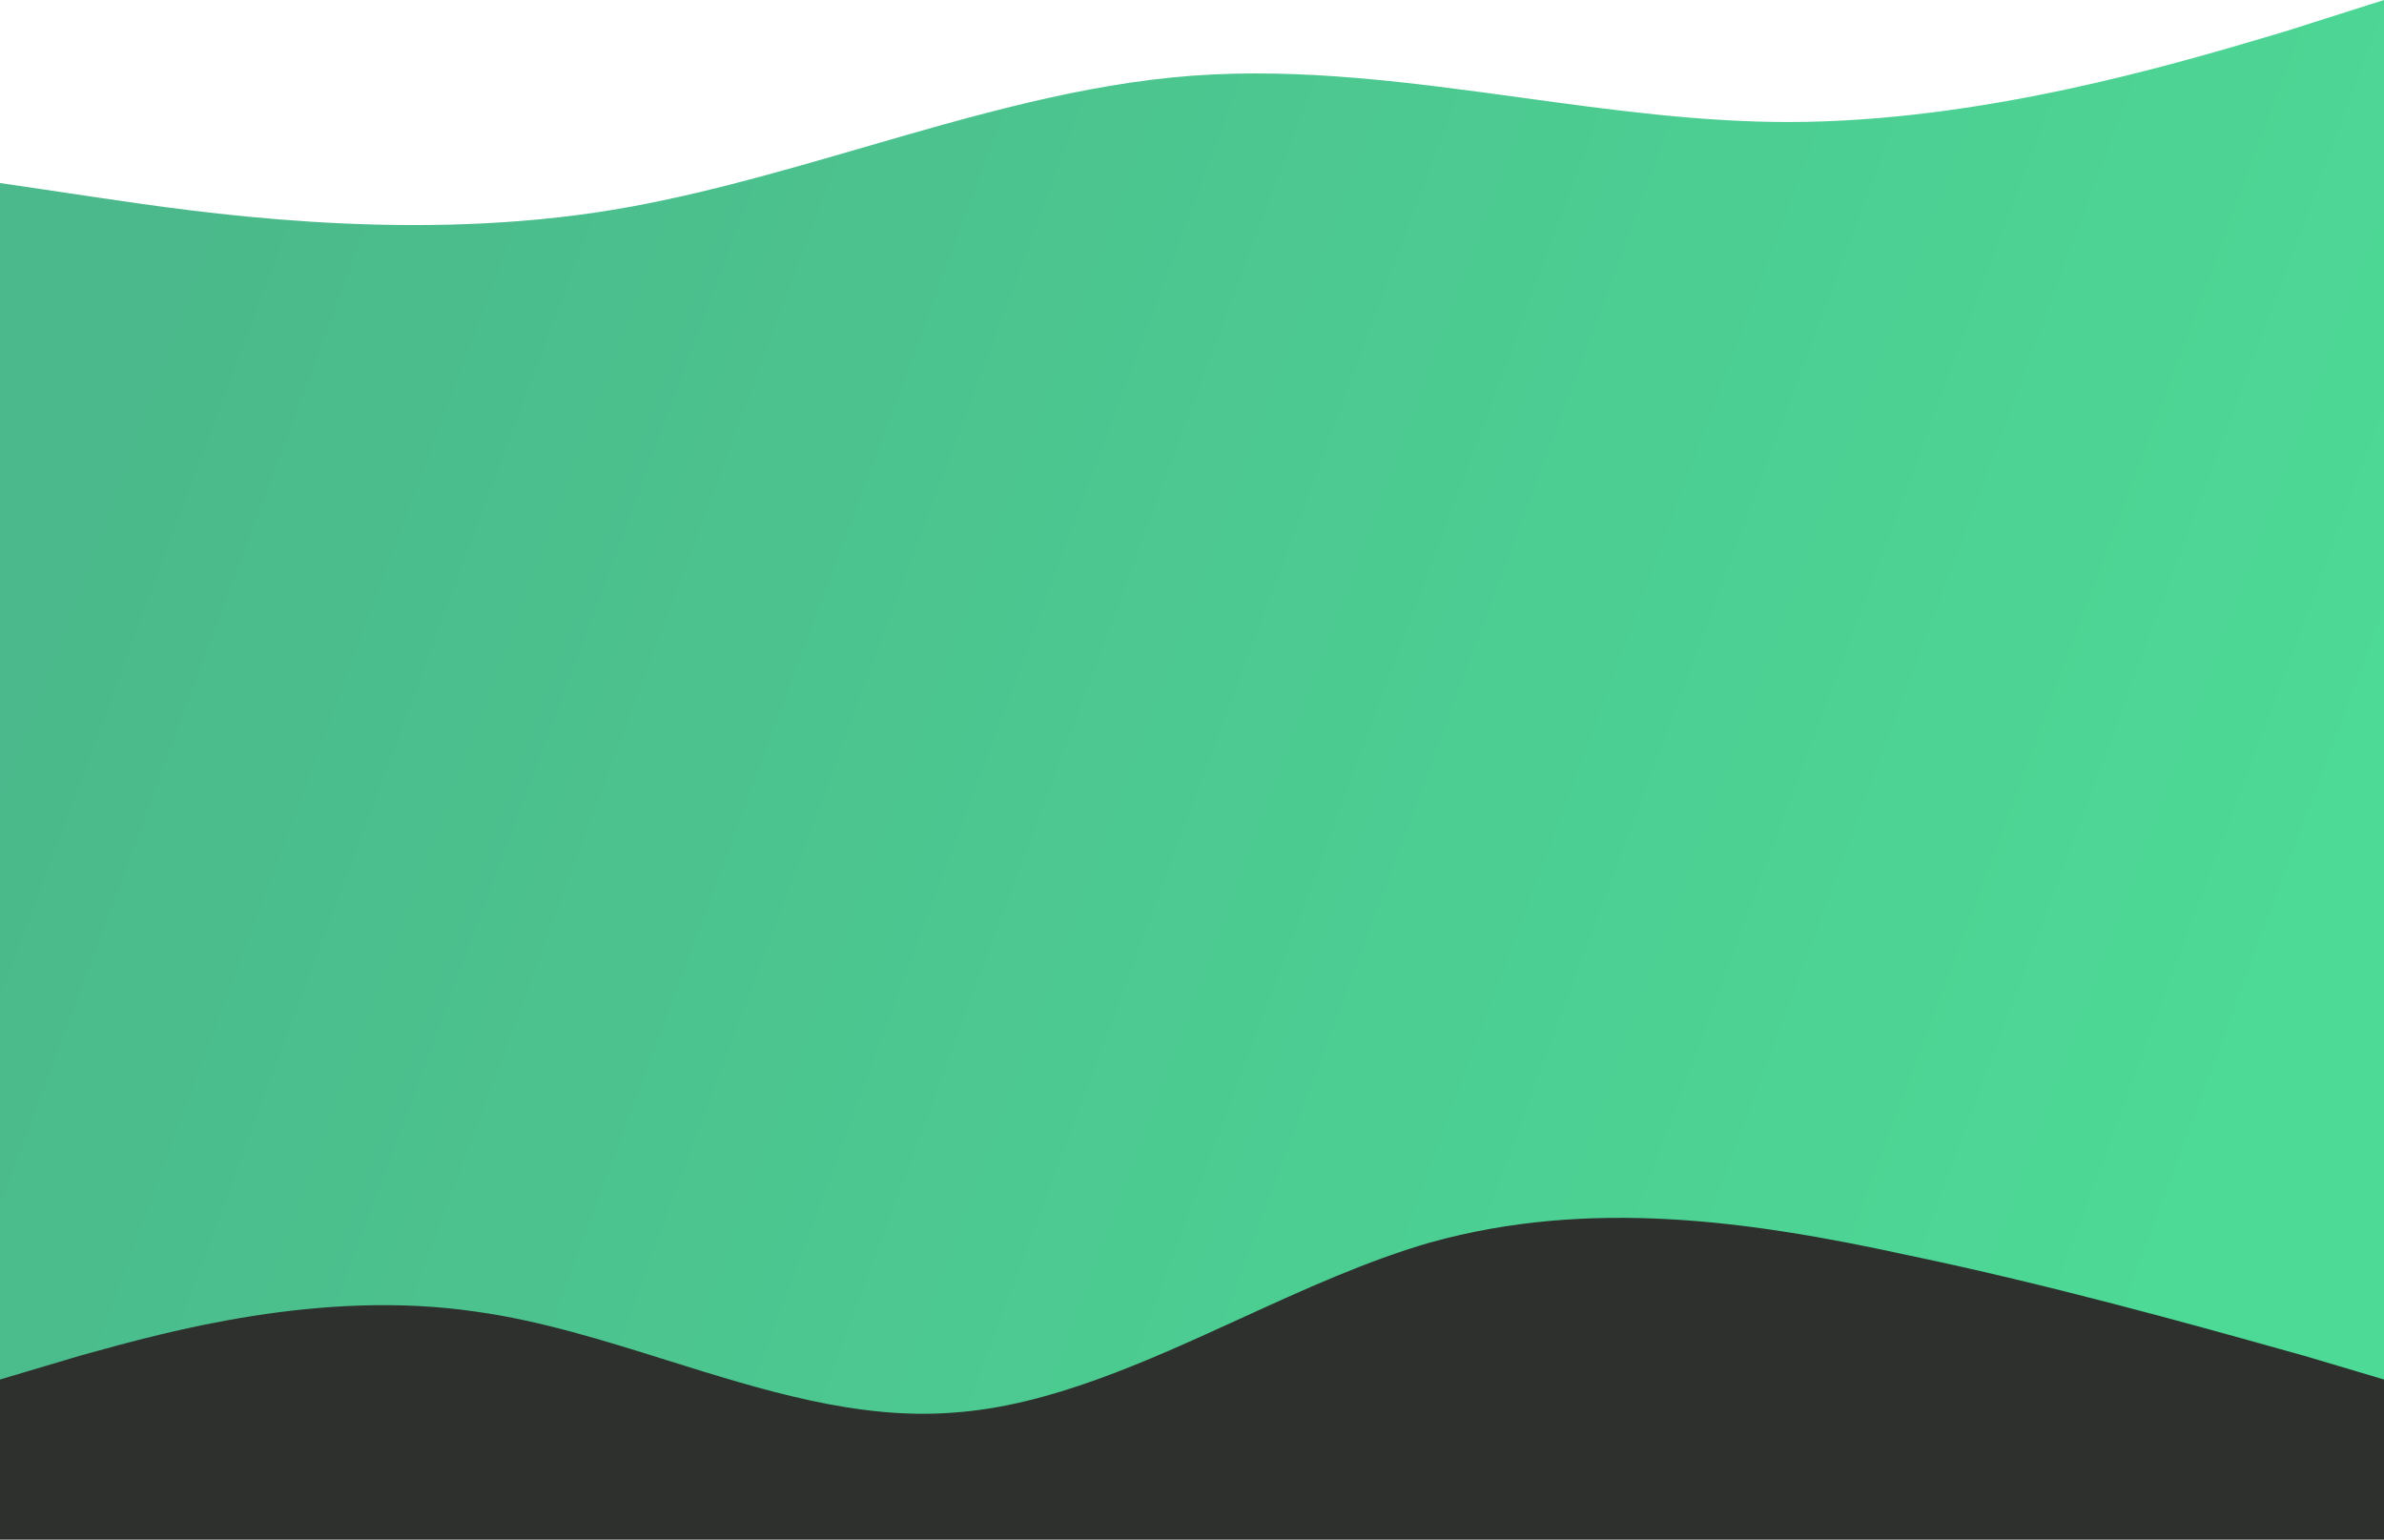 <svg preserveAspectRatio="none" width="1440" height="930" viewBox="0 0 1440 930" fill="none" xmlns="http://www.w3.org/2000/svg">
<rect y="711" width="1440" height="219" fill="#2D302D"/>
<path d="M60 119.448L0 110.553V833.297L48 819.022C49.044 818.733 50.112 818.436 51.201 818.133C100.178 804.518 194.089 778.411 288 792.376C326.4 797.705 364.8 809.734 403.2 821.763C460.8 839.807 518.4 857.851 576 853.283C633.778 849.273 691.556 822.857 749.333 796.441C787.556 778.966 825.778 761.49 864 750.502C960 723.856 1056 737.179 1152 758.116C1238.22 776.065 1324.44 800.154 1375.88 814.529C1381.72 816.159 1387.11 817.665 1392 819.022L1440 833.297V0L1380 19.061C1378.06 19.636 1376.06 20.231 1374 20.844C1312.24 39.195 1196.12 73.702 1080 73.702C1026.46 73.702 972.923 66.367 919.385 59.032C852.923 49.926 786.462 40.82 720 45.746C653.731 50.658 587.463 69.909 521.194 89.16C467.463 104.769 413.731 120.378 360 128.343C240 146.134 120 128.343 60 119.448Z" fill="url(#paint0_linear)"/>
<defs>
<linearGradient id="paint0_linear" x1="-5.36073e-06" y1="427" x2="1263.94" y2="898.729" gradientUnits="userSpaceOnUse">
<stop stop-color="#4BB98B"/>
<stop offset="1" stop-color="#4DD996"/>
</linearGradient>
</defs>
</svg>
